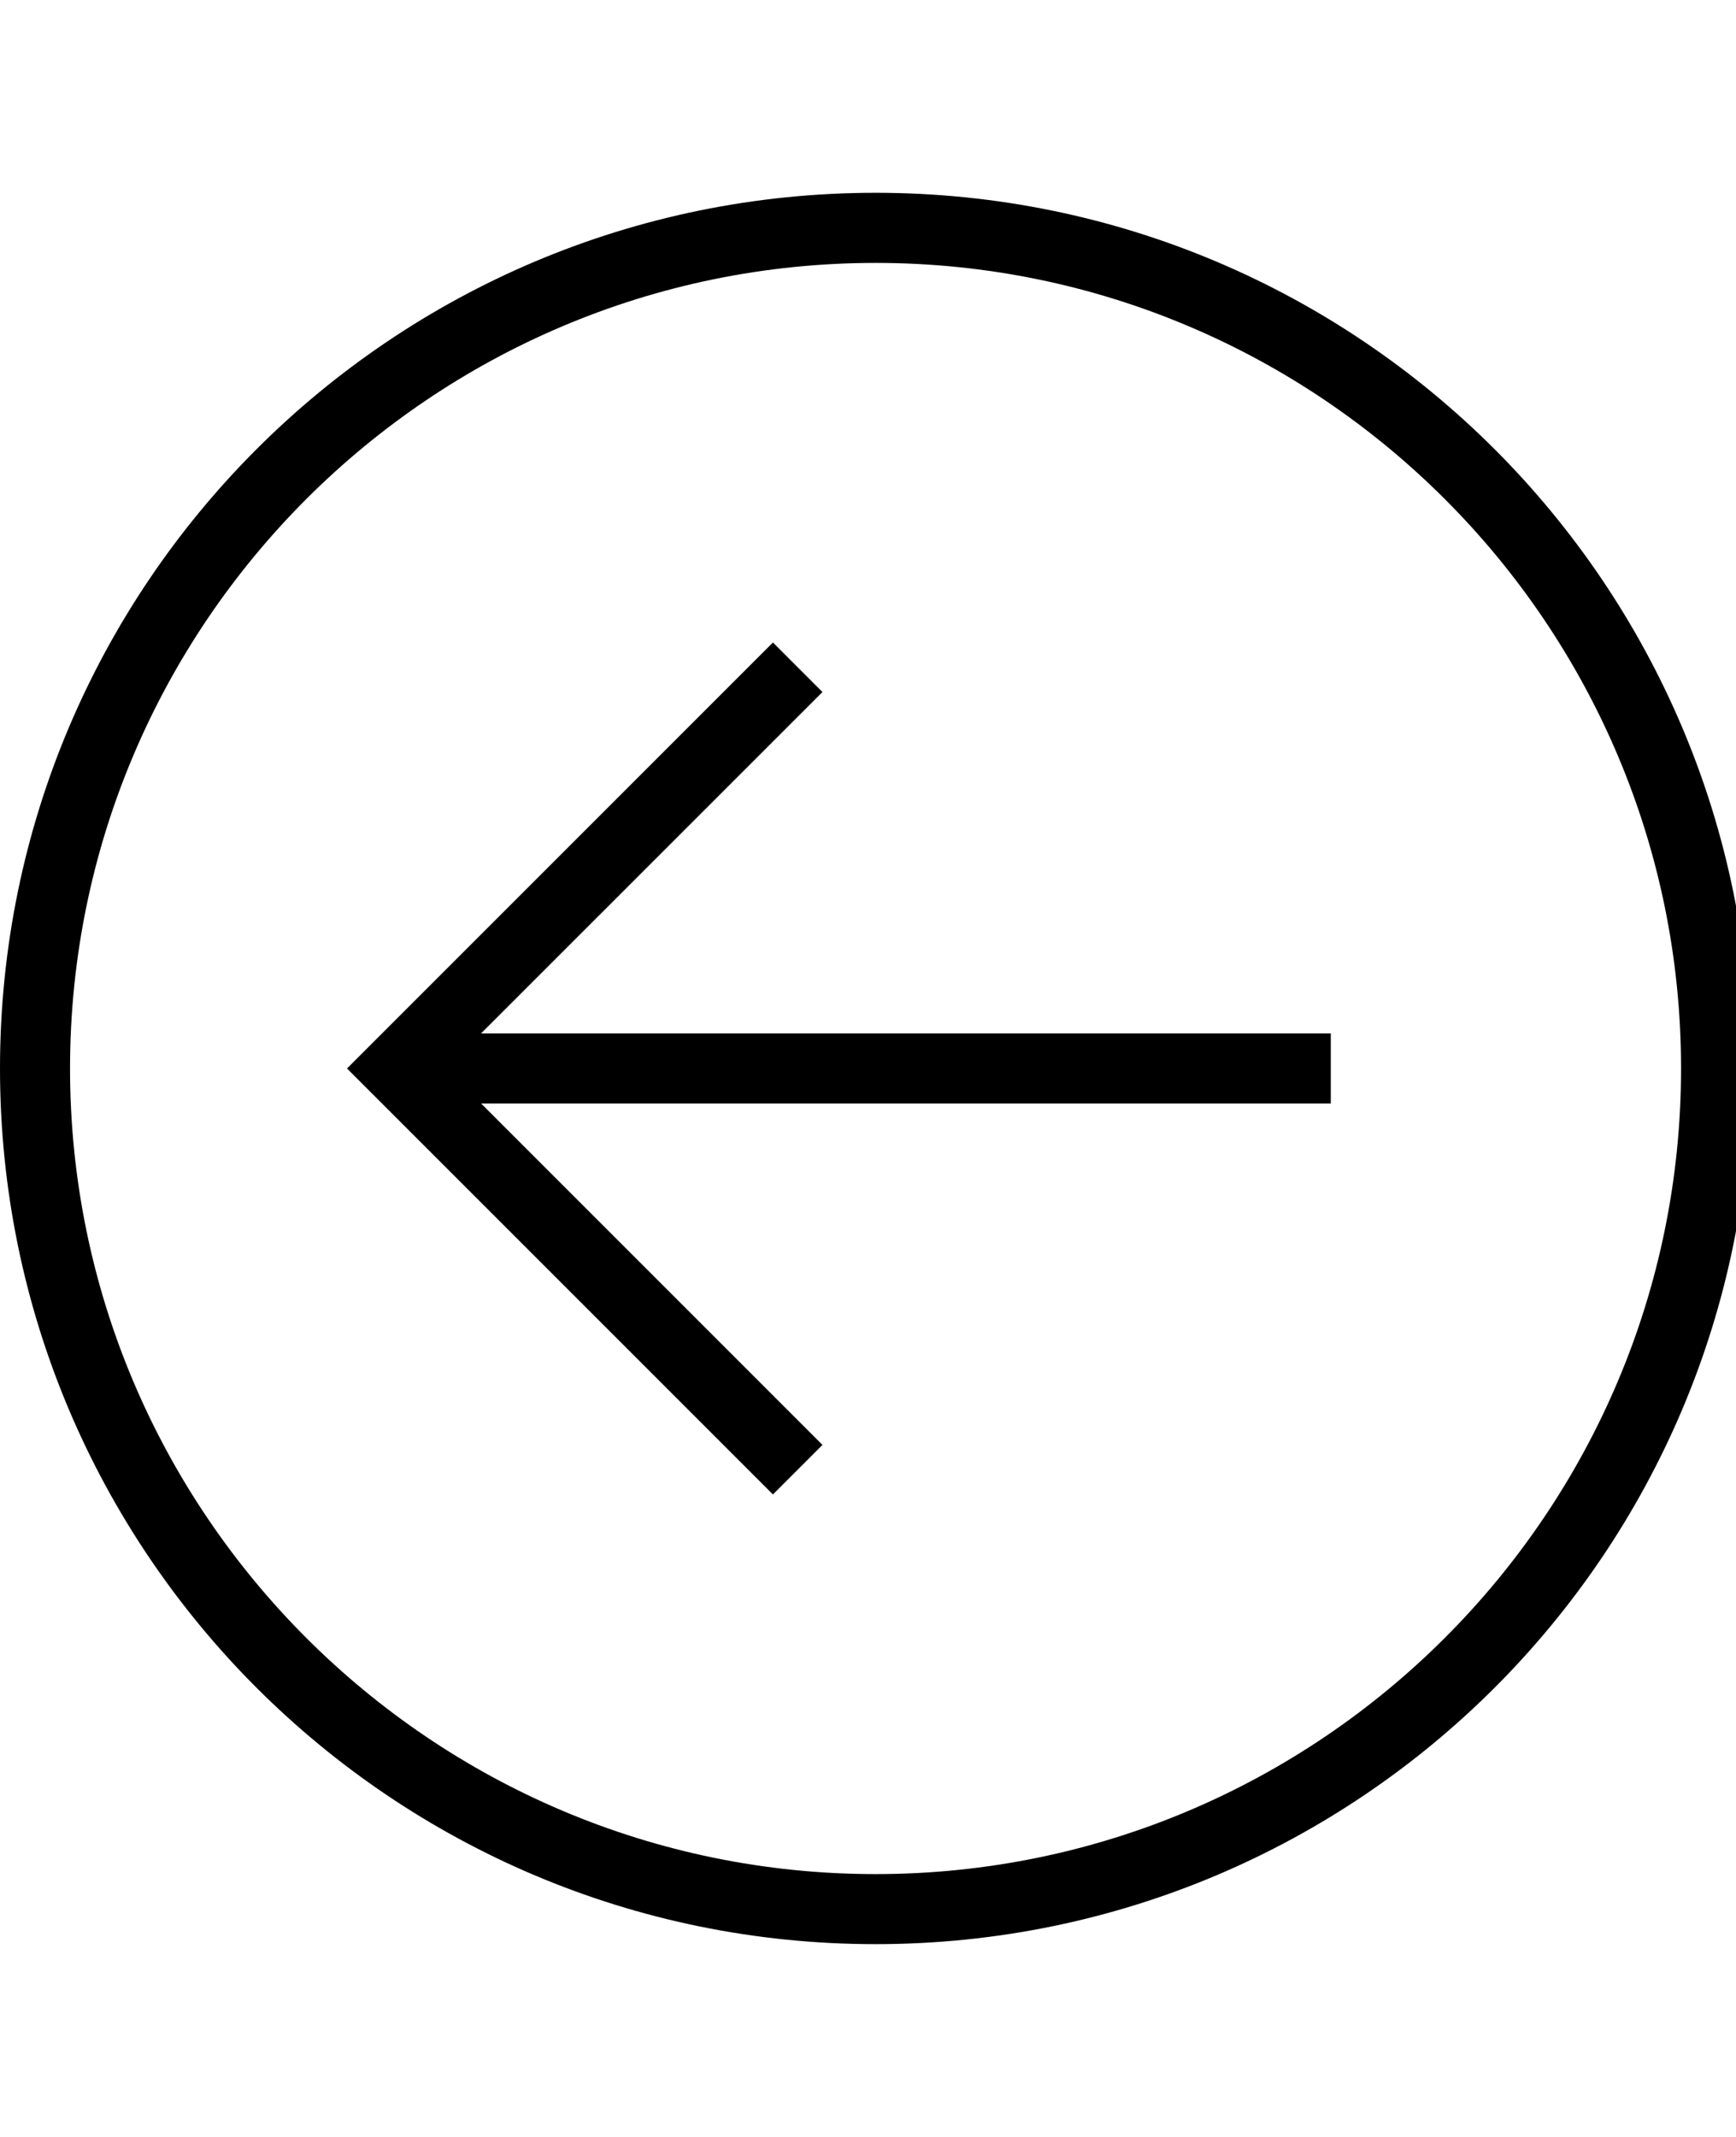 <svg xmlns="http://www.w3.org/2000/svg" width="26" height="32" viewBox="0 0 26 32"><path d="M13.114 2.887C5.871 2.887 0 8.758 0 16s5.871 13.113 13.114 13.113c7.242 0 13.112-5.871 13.112-13.113S20.356 2.887 13.114 2.887zm0 25.177C6.461 28.064 1.049 22.652 1.049 16S6.461 3.937 13.114 3.937c6.652 0 12.063 5.412 12.063 12.063s-5.411 12.064-12.063 12.064z"/><path d="M12.318 10.363l-.742-.742L5.197 16l6.379 6.379.742-.742-5.113-5.113h12.726v-1.049H7.205z"/></svg>